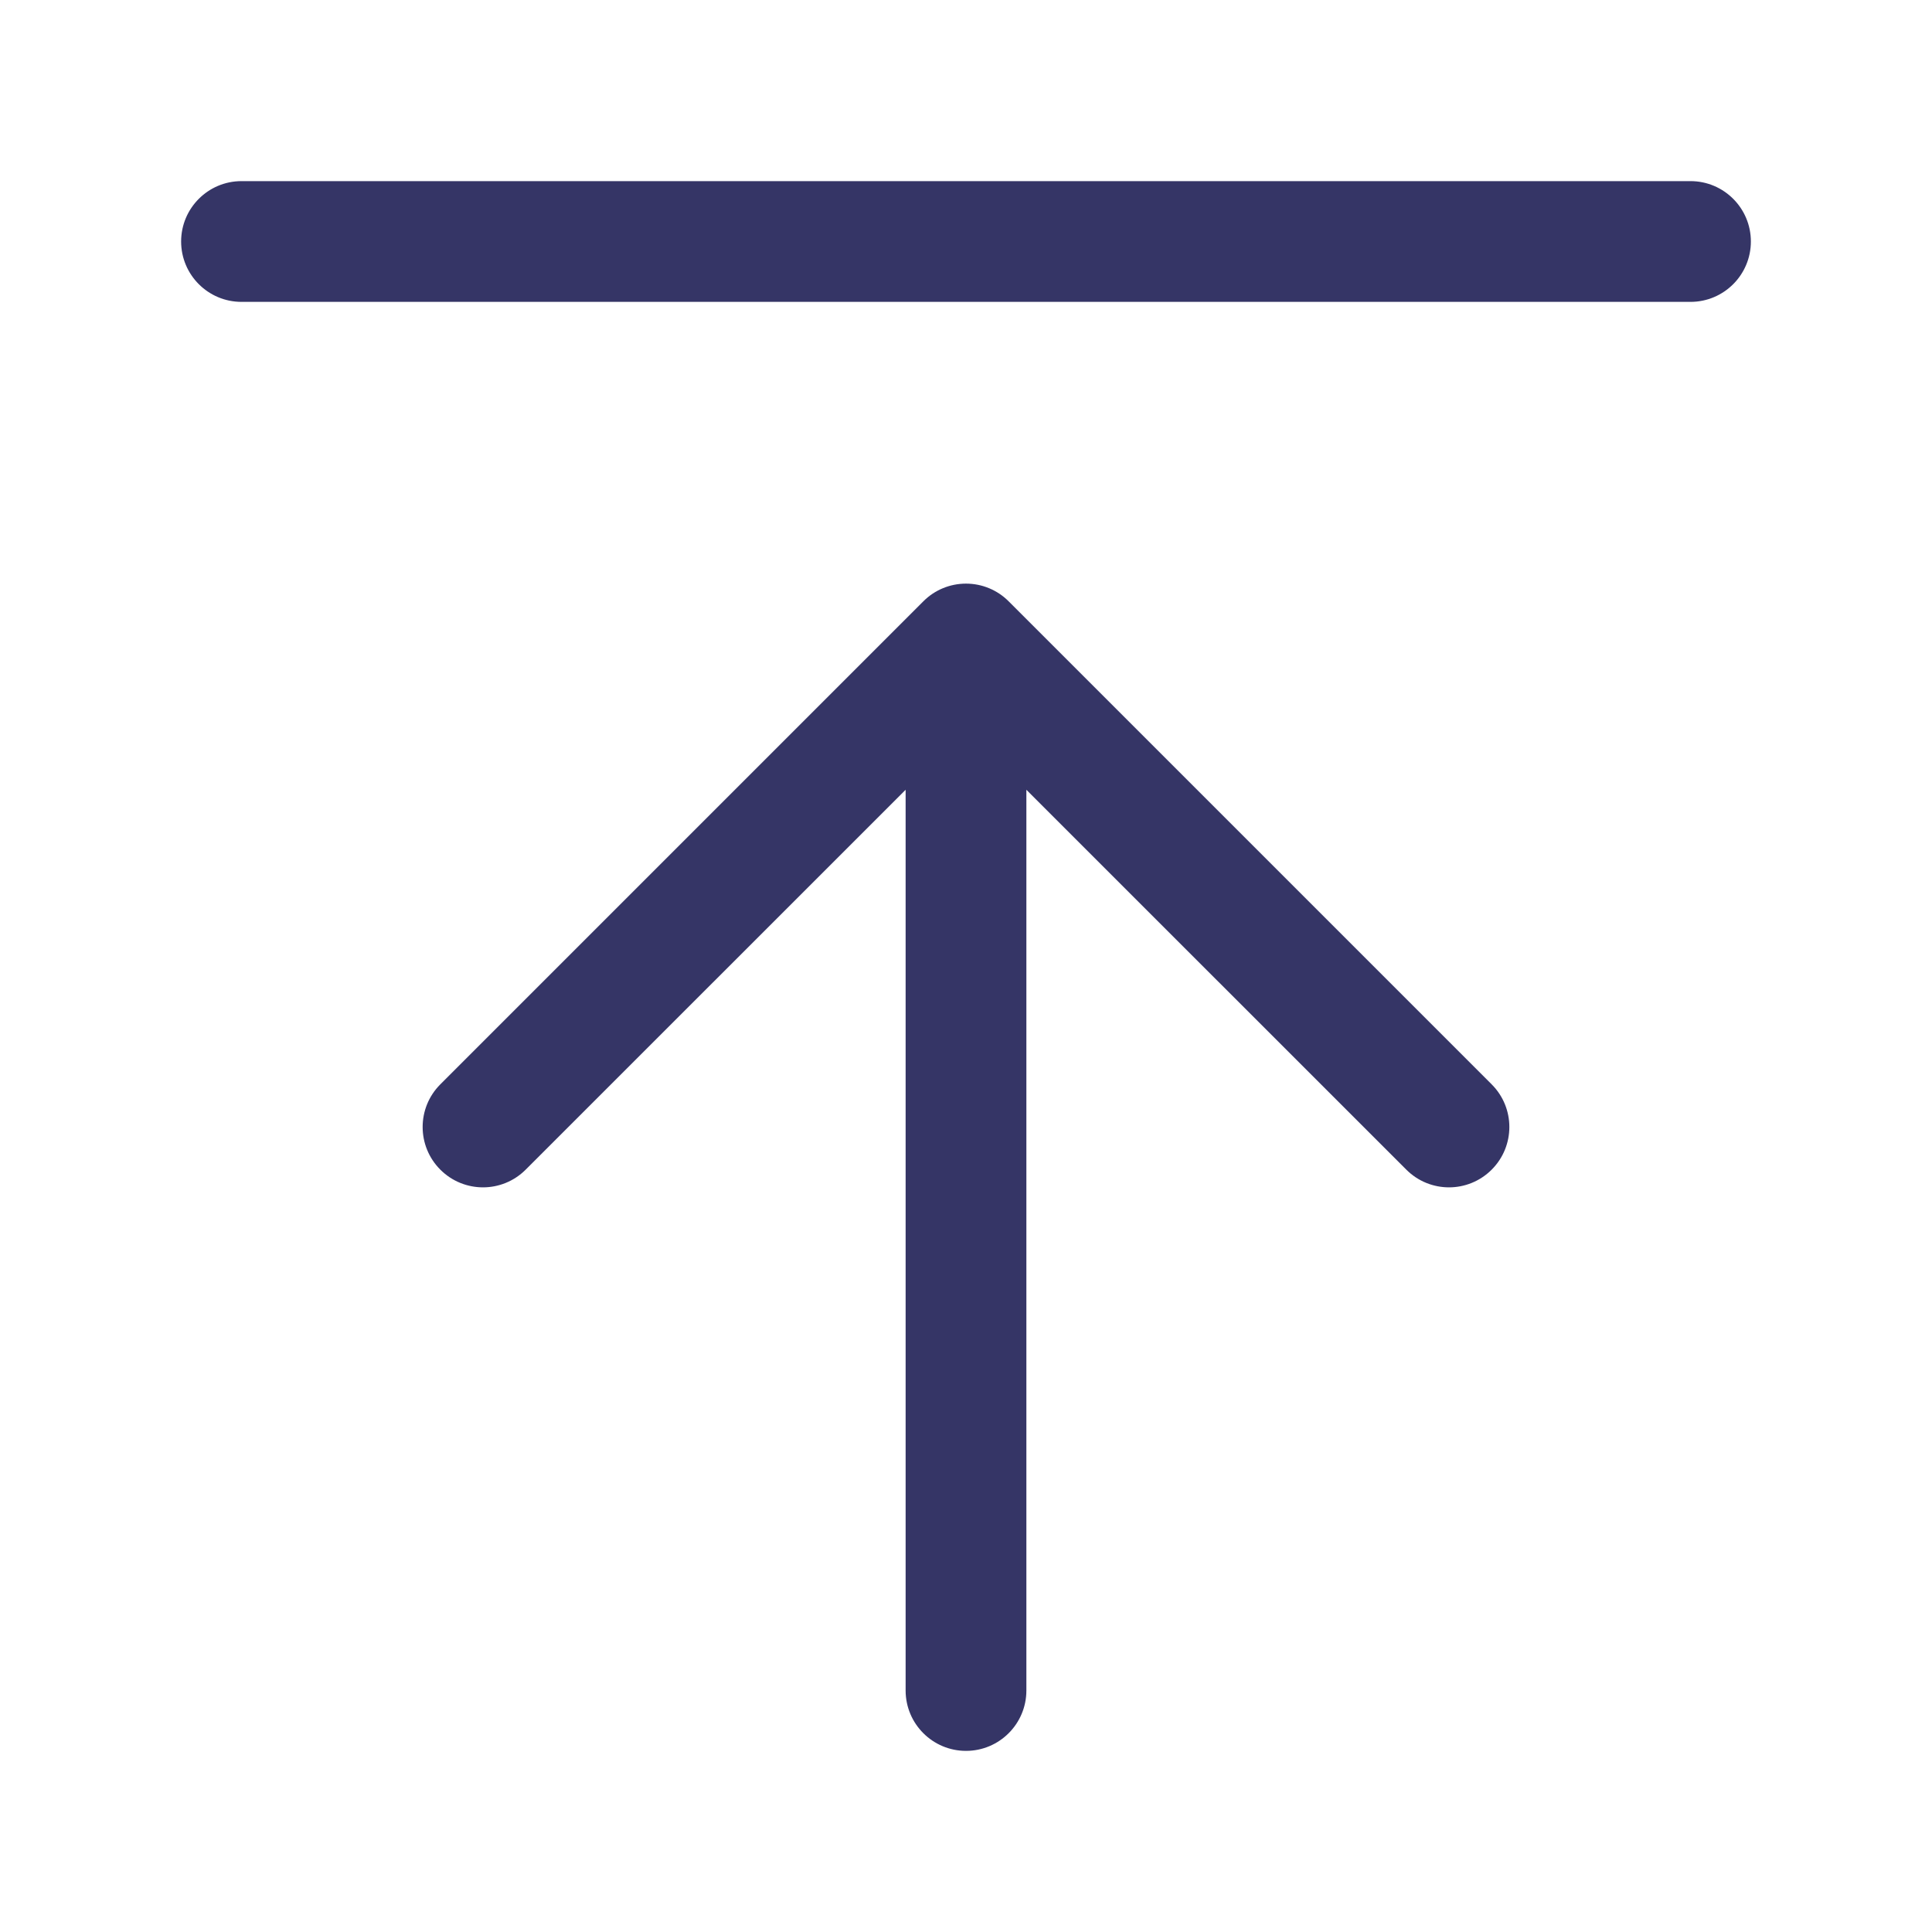 <svg width="24" height="24" viewBox="0 0 24 24" fill="none" xmlns="http://www.w3.org/2000/svg">
<path d="M6.53 14.53L11.25 9.811V21C11.25 21.414 11.586 21.75 12 21.75C12.414 21.75 12.75 21.414 12.75 21V9.811L17.47 14.53C17.763 14.823 18.237 14.823 18.53 14.53C18.823 14.237 18.823 13.763 18.53 13.47L12.53 7.47C12.39 7.329 12.199 7.25 12 7.25C11.801 7.25 11.61 7.329 11.47 7.47L5.47 13.47C5.177 13.763 5.177 14.237 5.47 14.53C5.763 14.823 6.237 14.823 6.53 14.53Z" fill="#353566"/>
<path d="M21 3.75C21.414 3.75 21.75 3.414 21.75 3C21.75 2.586 21.414 2.25 21 2.25H3C2.586 2.25 2.25 2.586 2.25 3C2.25 3.414 2.586 3.75 3 3.75H21Z" fill="#353566"/>
</svg>
